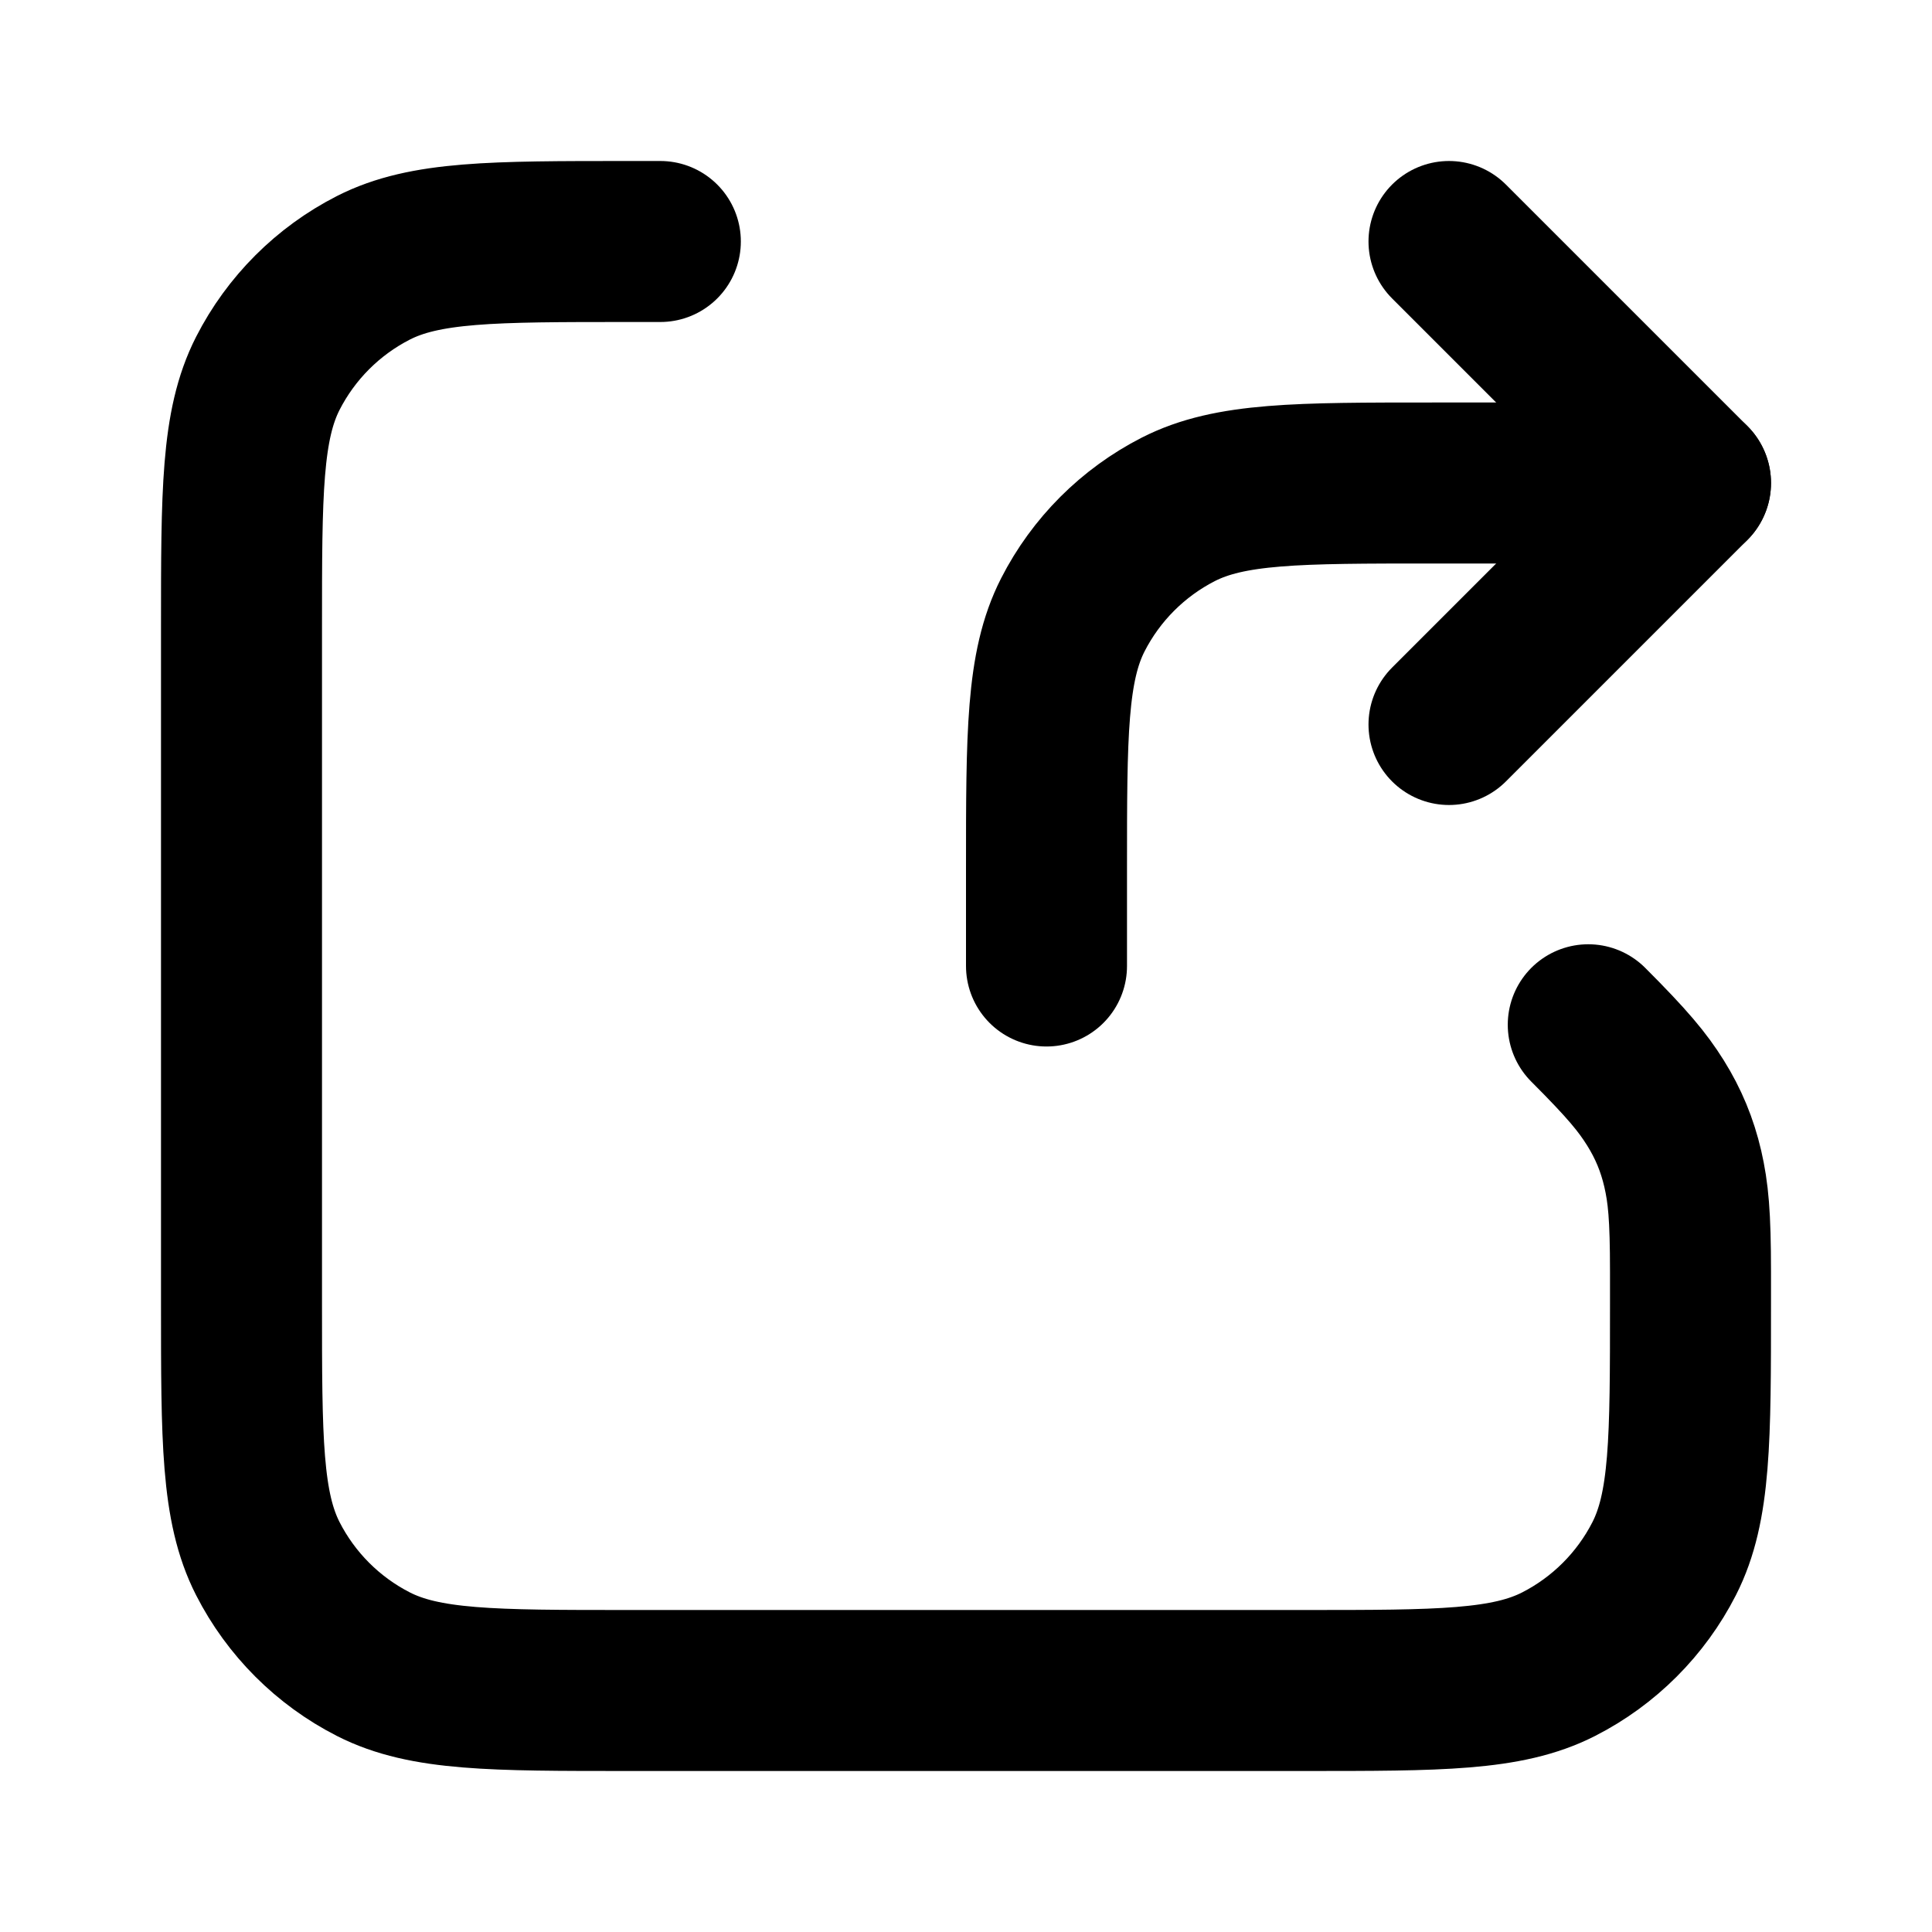 <?xml version="1.0" encoding="UTF-8"?>
<svg width="24px" height="24px" viewBox="0 0 24 24" version="1.1" xmlns="http://www.w3.org/2000/svg" xmlns:xlink="http://www.w3.org/1999/xlink">
    <title>share-05</title>
    <g id="Line-icons" stroke="none" stroke-width="1" fill="none" fill-rule="evenodd" stroke-linecap="round" stroke-linejoin="round">
        <g id="General" transform="translate(-880, -156)" fill-rule="nonzero" stroke="#000000" stroke-width="2">
            <g id="Icon" transform="translate(883, 159)">
                <path d="M18,3 L14.8,3 C13.12,3 12.28,3 11.638,3.327 C11.074,3.615 10.615,4.074 10.327,4.638 C10,5.28 10,6.12 10,7.8 L10,9"></path>
                <polyline points="15 0 18 3 15 6"></polyline>
                <path d="M5.203,3.2103669e-15 L4.8,0 L4.8,0 C3.12,0 2.28,0 1.638,0.327 C1.074,0.615 0.615,1.074 0.327,1.638 C0,2.28 0,3.12 0,4.8 L0,13.2 C0,14.88 0,15.72 0.327,16.362 C0.615,16.926 1.074,17.385 1.638,17.673 C2.28,18 3.12,18 4.8,18 L13.2,18 C14.88,18 15.72,18 16.362,17.673 C16.926,17.385 17.385,16.926 17.673,16.362 C18,15.72 18,14.88 18,13.2 L18,12.797 C18,12.097 17.972,11.816 17.904,11.519 C17.835,11.222 17.726,10.959 17.565,10.701 C17.403,10.443 17.225,10.225 16.73,9.73"></path>
            </g>
        </g>
    </g>
</svg>